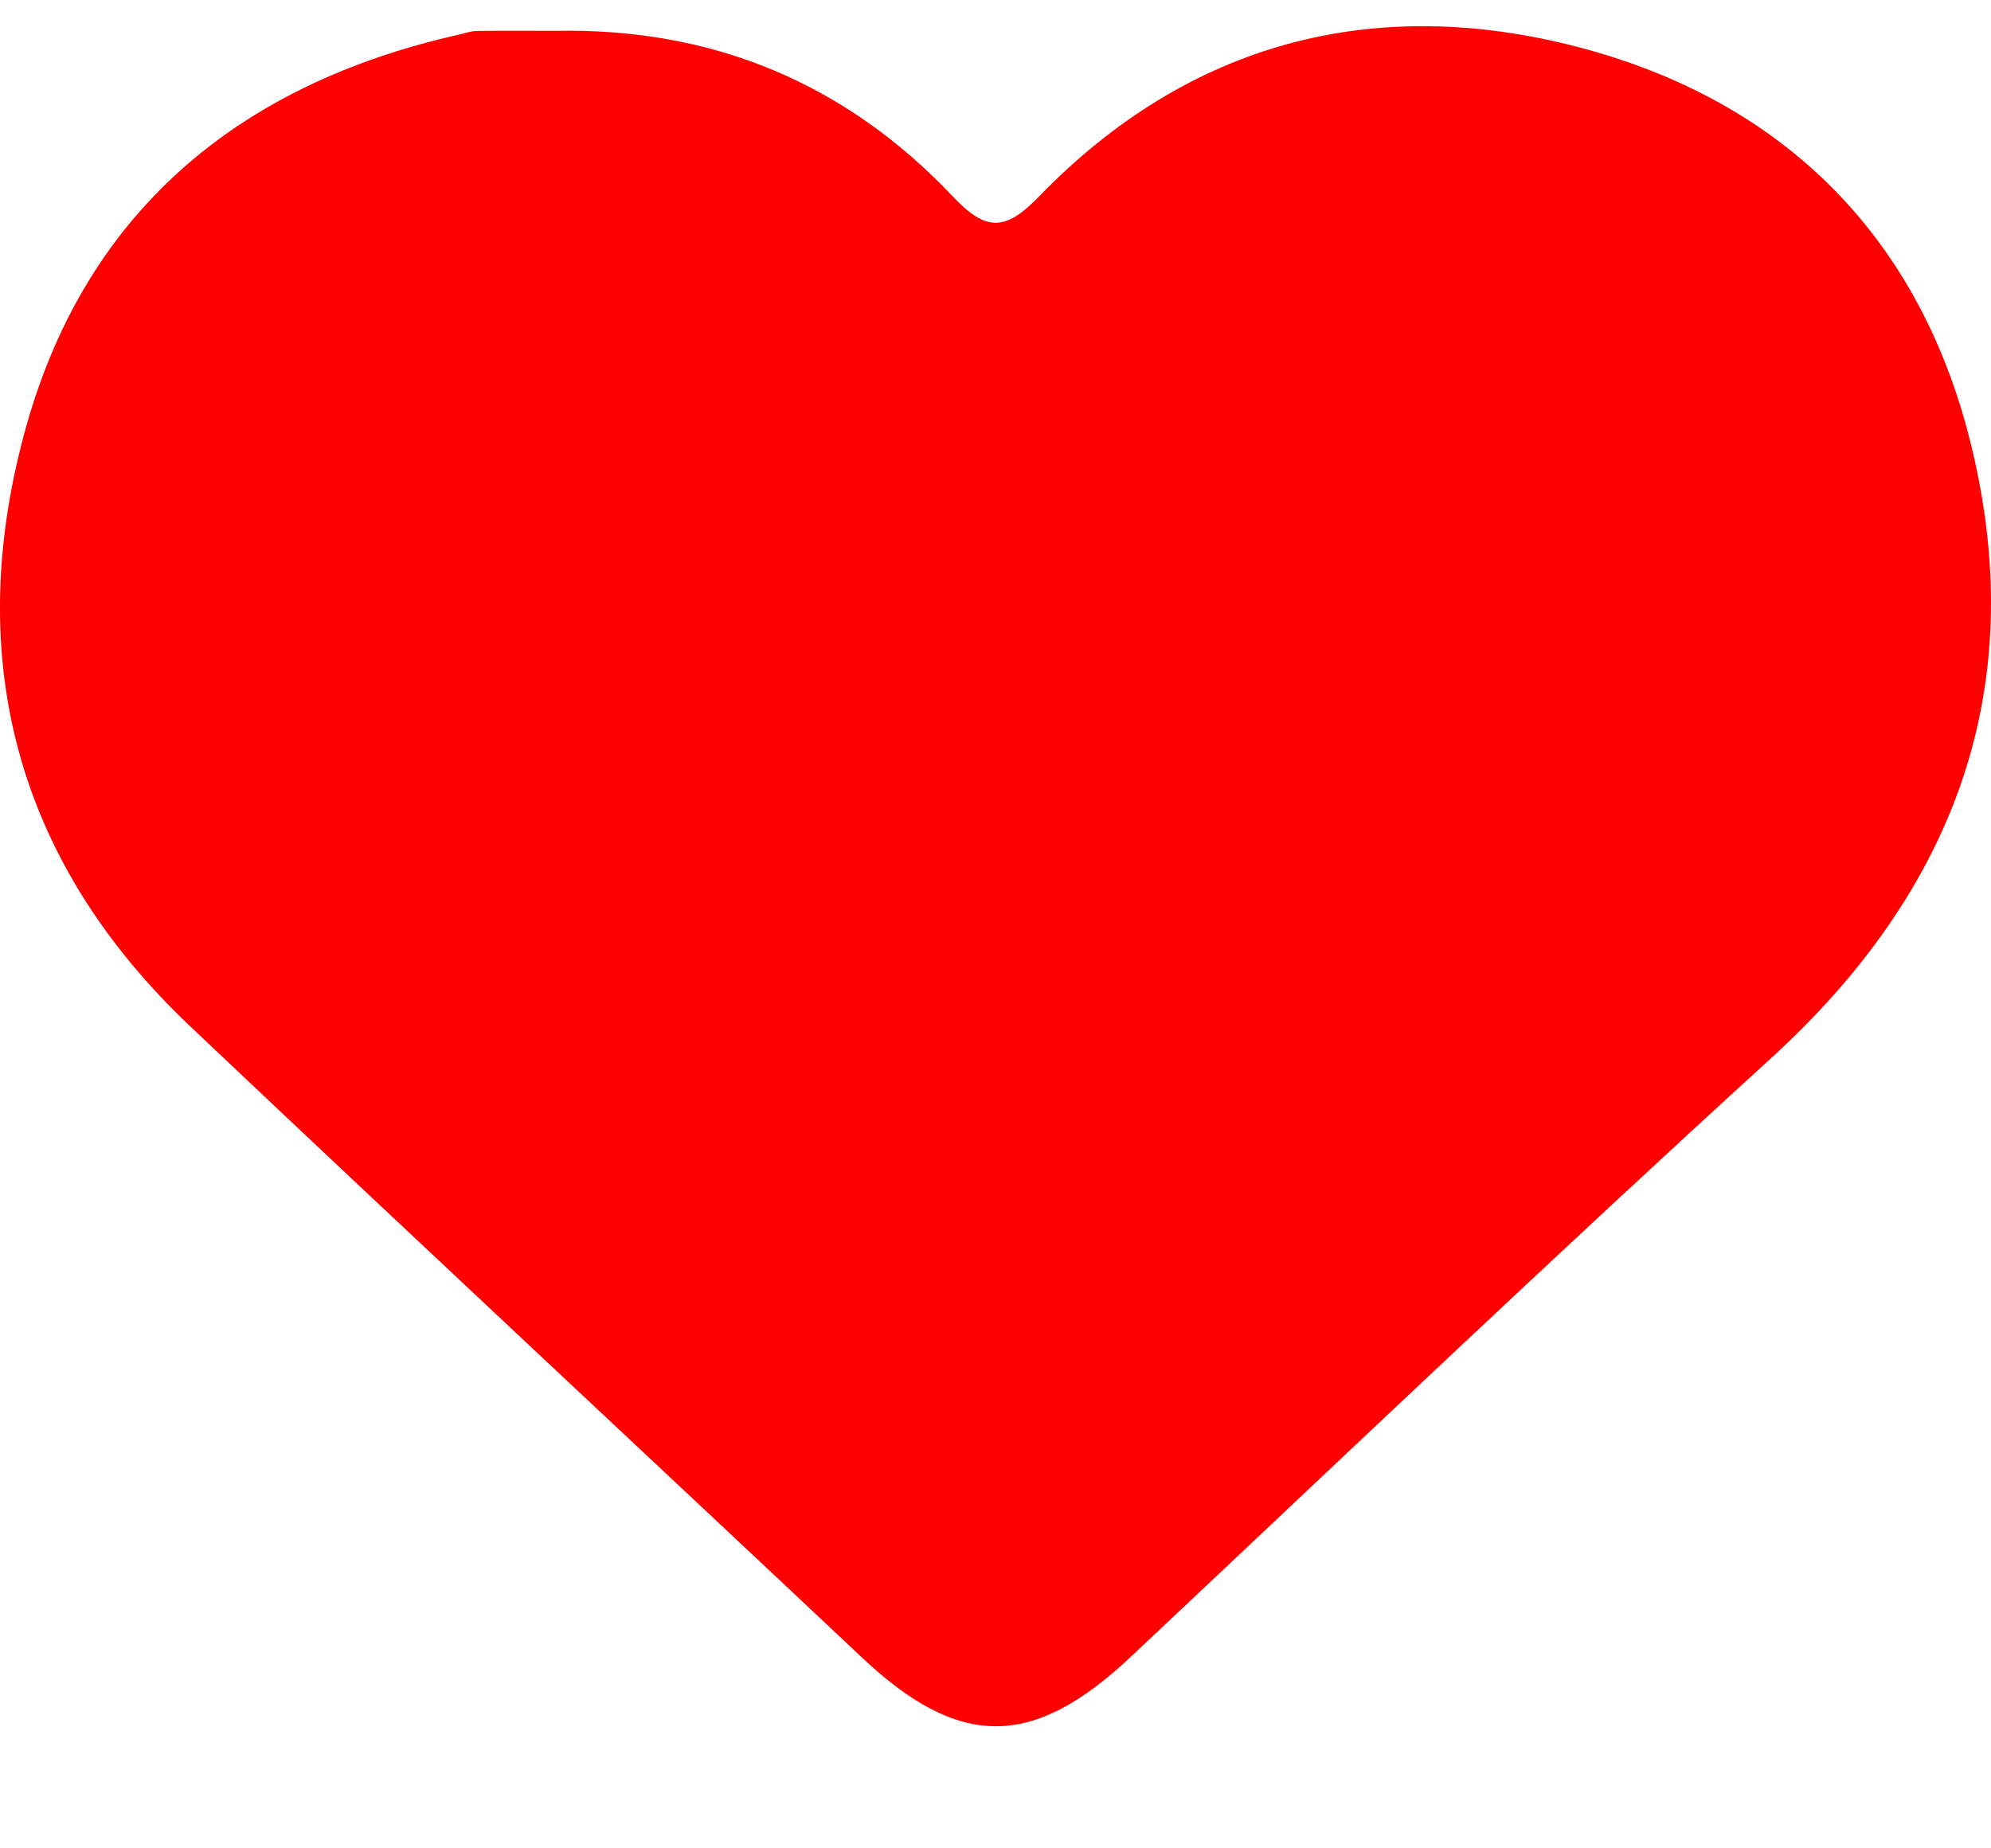 <svg width="14" height="13" viewBox="0 0 14 13" fill="none" xmlns="http://www.w3.org/2000/svg">
<path d="M3.913 0.217C5.013 0.196 5.948 0.586 6.7 1.382C6.934 1.63 7.069 1.627 7.306 1.382C8.357 0.297 9.659 -0.043 11.093 0.33C12.551 0.71 13.516 1.681 13.867 3.158C14.272 4.857 13.738 6.271 12.451 7.445C10.932 8.83 9.444 10.249 7.947 11.657C7.26 12.302 6.746 12.303 6.061 11.658C4.488 10.177 2.907 8.705 1.338 7.219C0.123 6.069 -0.258 4.65 0.168 3.059C0.582 1.507 1.66 0.599 3.216 0.246C3.261 0.236 3.307 0.219 3.352 0.218C3.539 0.215 3.726 0.217 3.913 0.217Z" fill="#FF0000"/>
</svg>
